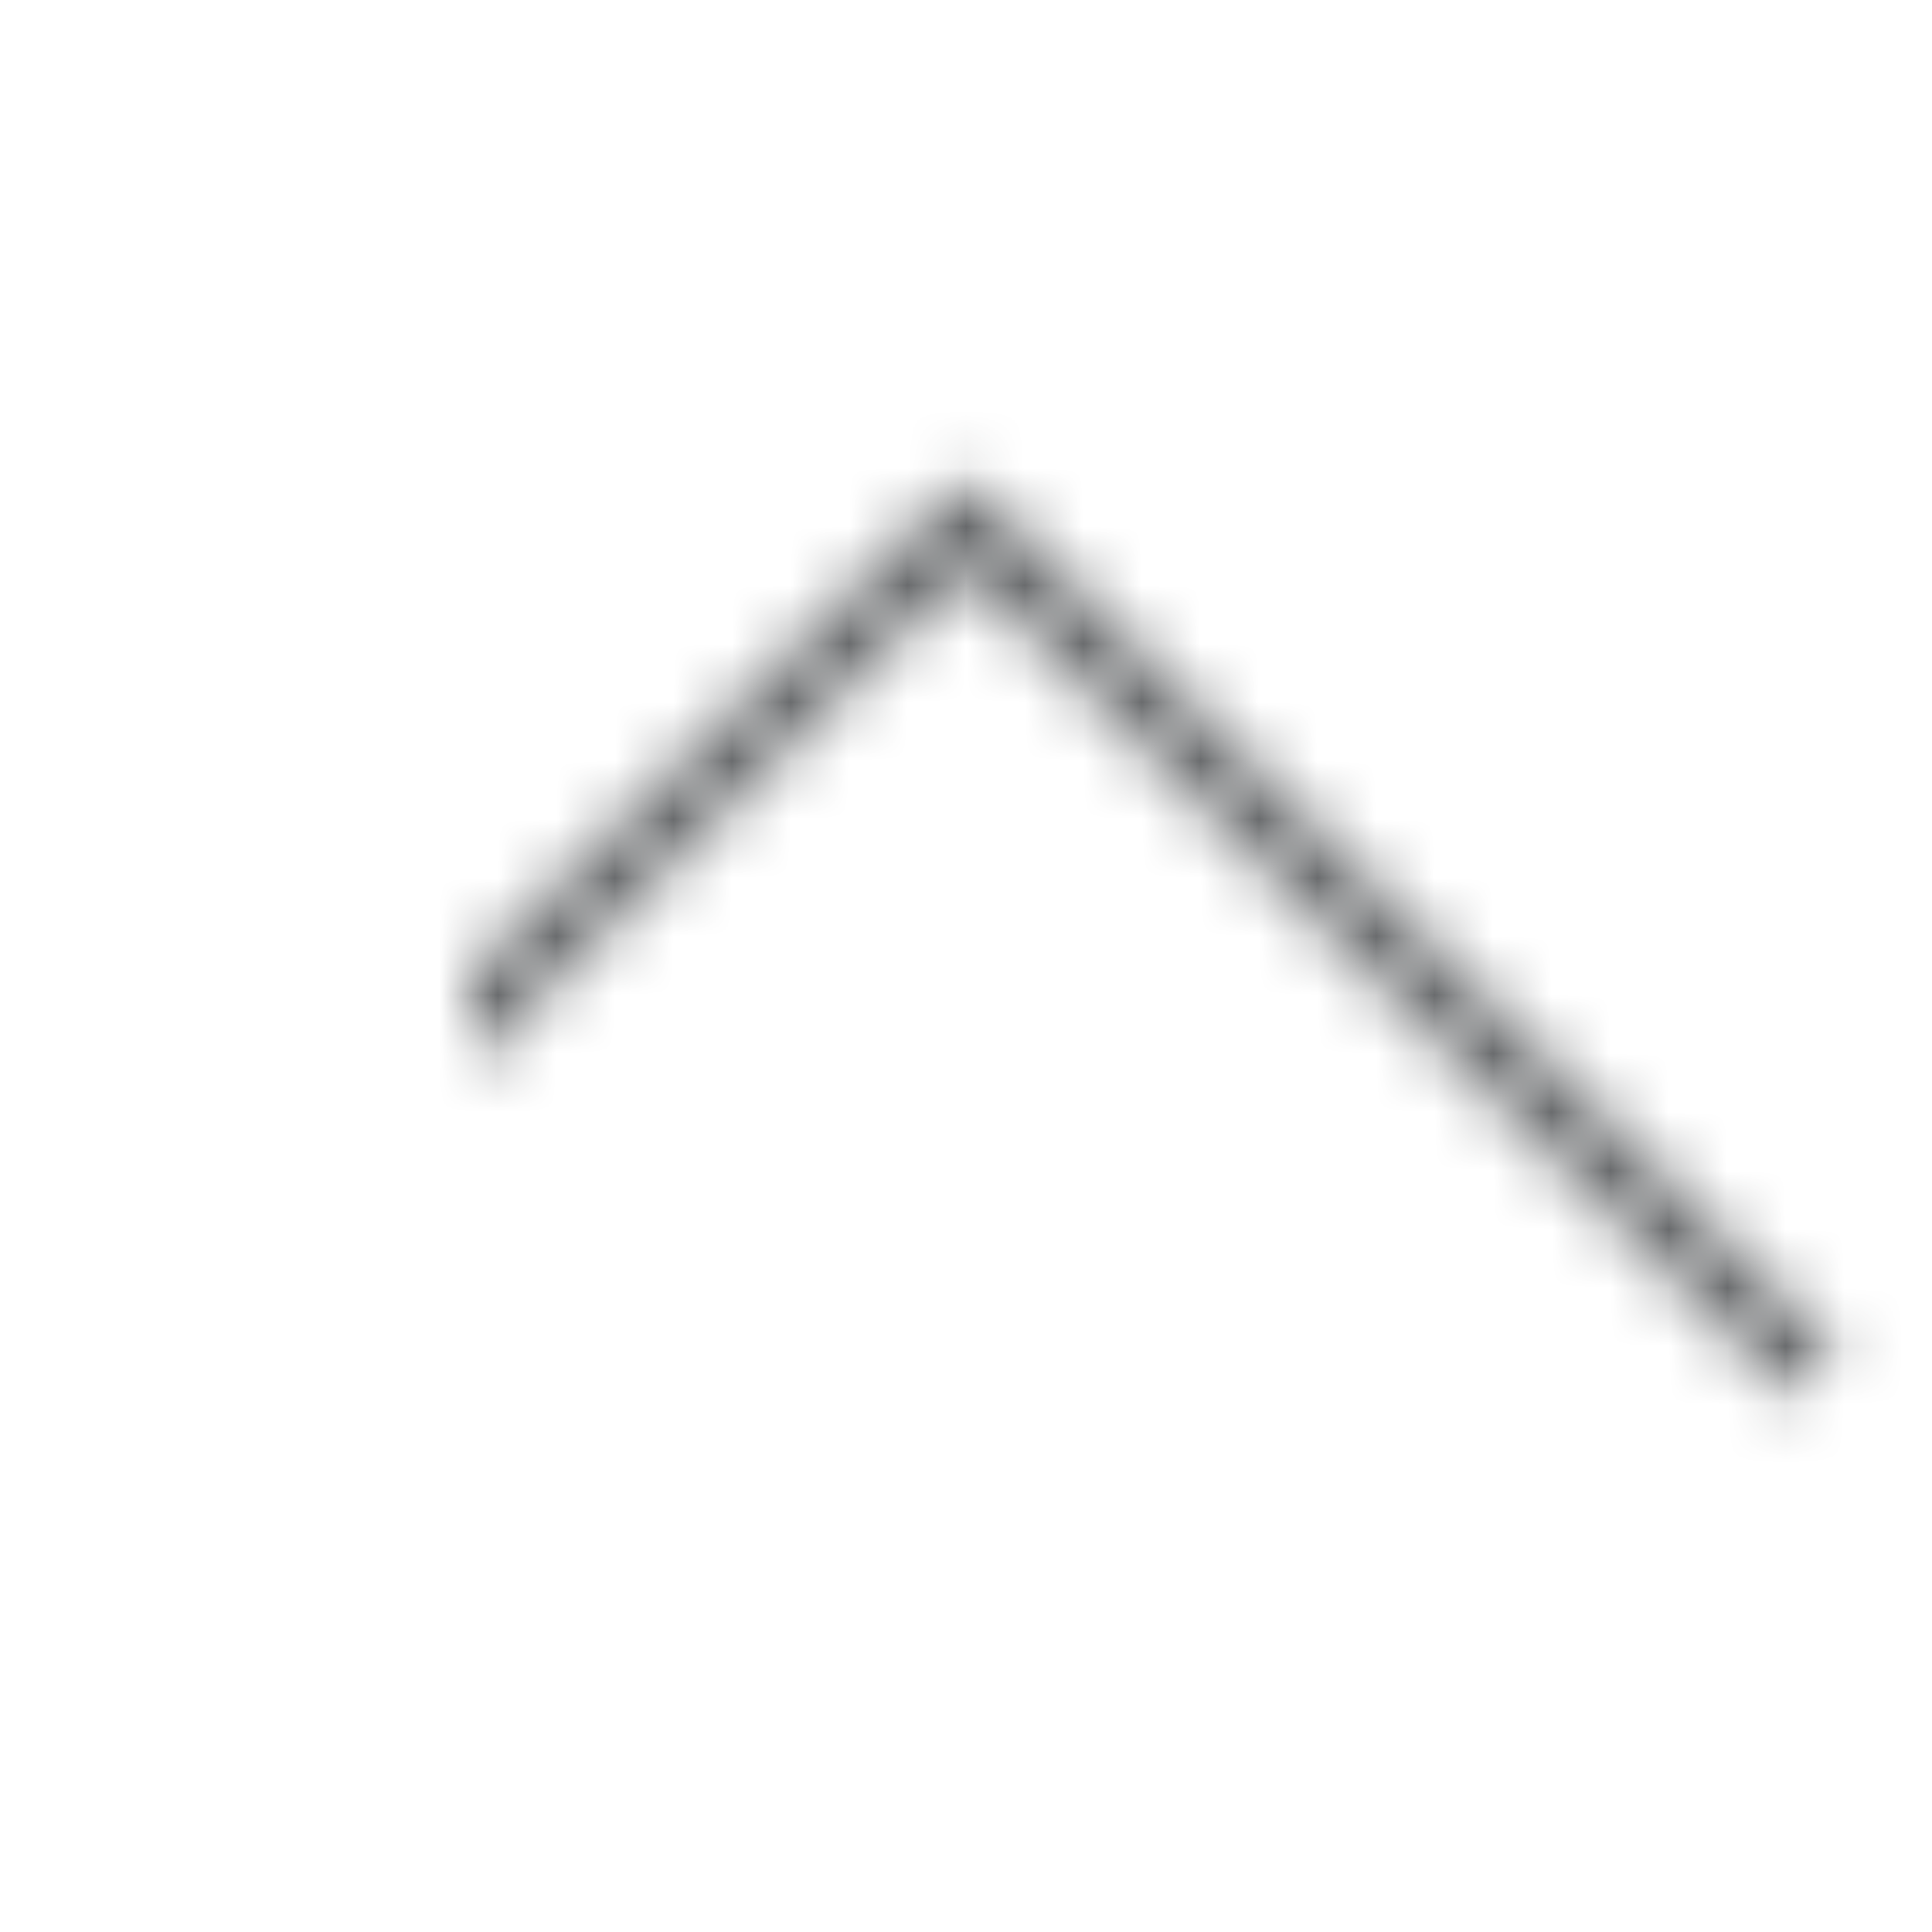 <svg xmlns="http://www.w3.org/2000/svg" xmlns:xlink="http://www.w3.org/1999/xlink" width="33" height="33" viewBox="0 0 33 33">
    <defs>
        <path id="pg6jc1on9a" d="M7.603 22.602L8.397 23.398 23.34 8.5 8.397 -6.398 7.603 -5.602 21.746 8.5z"/>
    </defs>
    <g fill="none" fill-rule="evenodd">
        <g>
            <g>
                <g transform="translate(-1213, -673) translate(1229.5, 689.5) rotate(-90) translate(-1229.5, -689.5) translate(1213, 673) translate(1.5, 8)">
                    <mask id="fib0f59cdb" fill="#fff">
                        <use xlink:href="#pg6jc1on9a"/>
                    </mask>
                    <g fill="#636567" mask="url(#fib0f59cdb)">
                        <rect width="80" height="80" rx="6" transform="translate(-21, -38)"/>
                    </g>
                </g>
            </g>
        </g>
    </g>
</svg>
